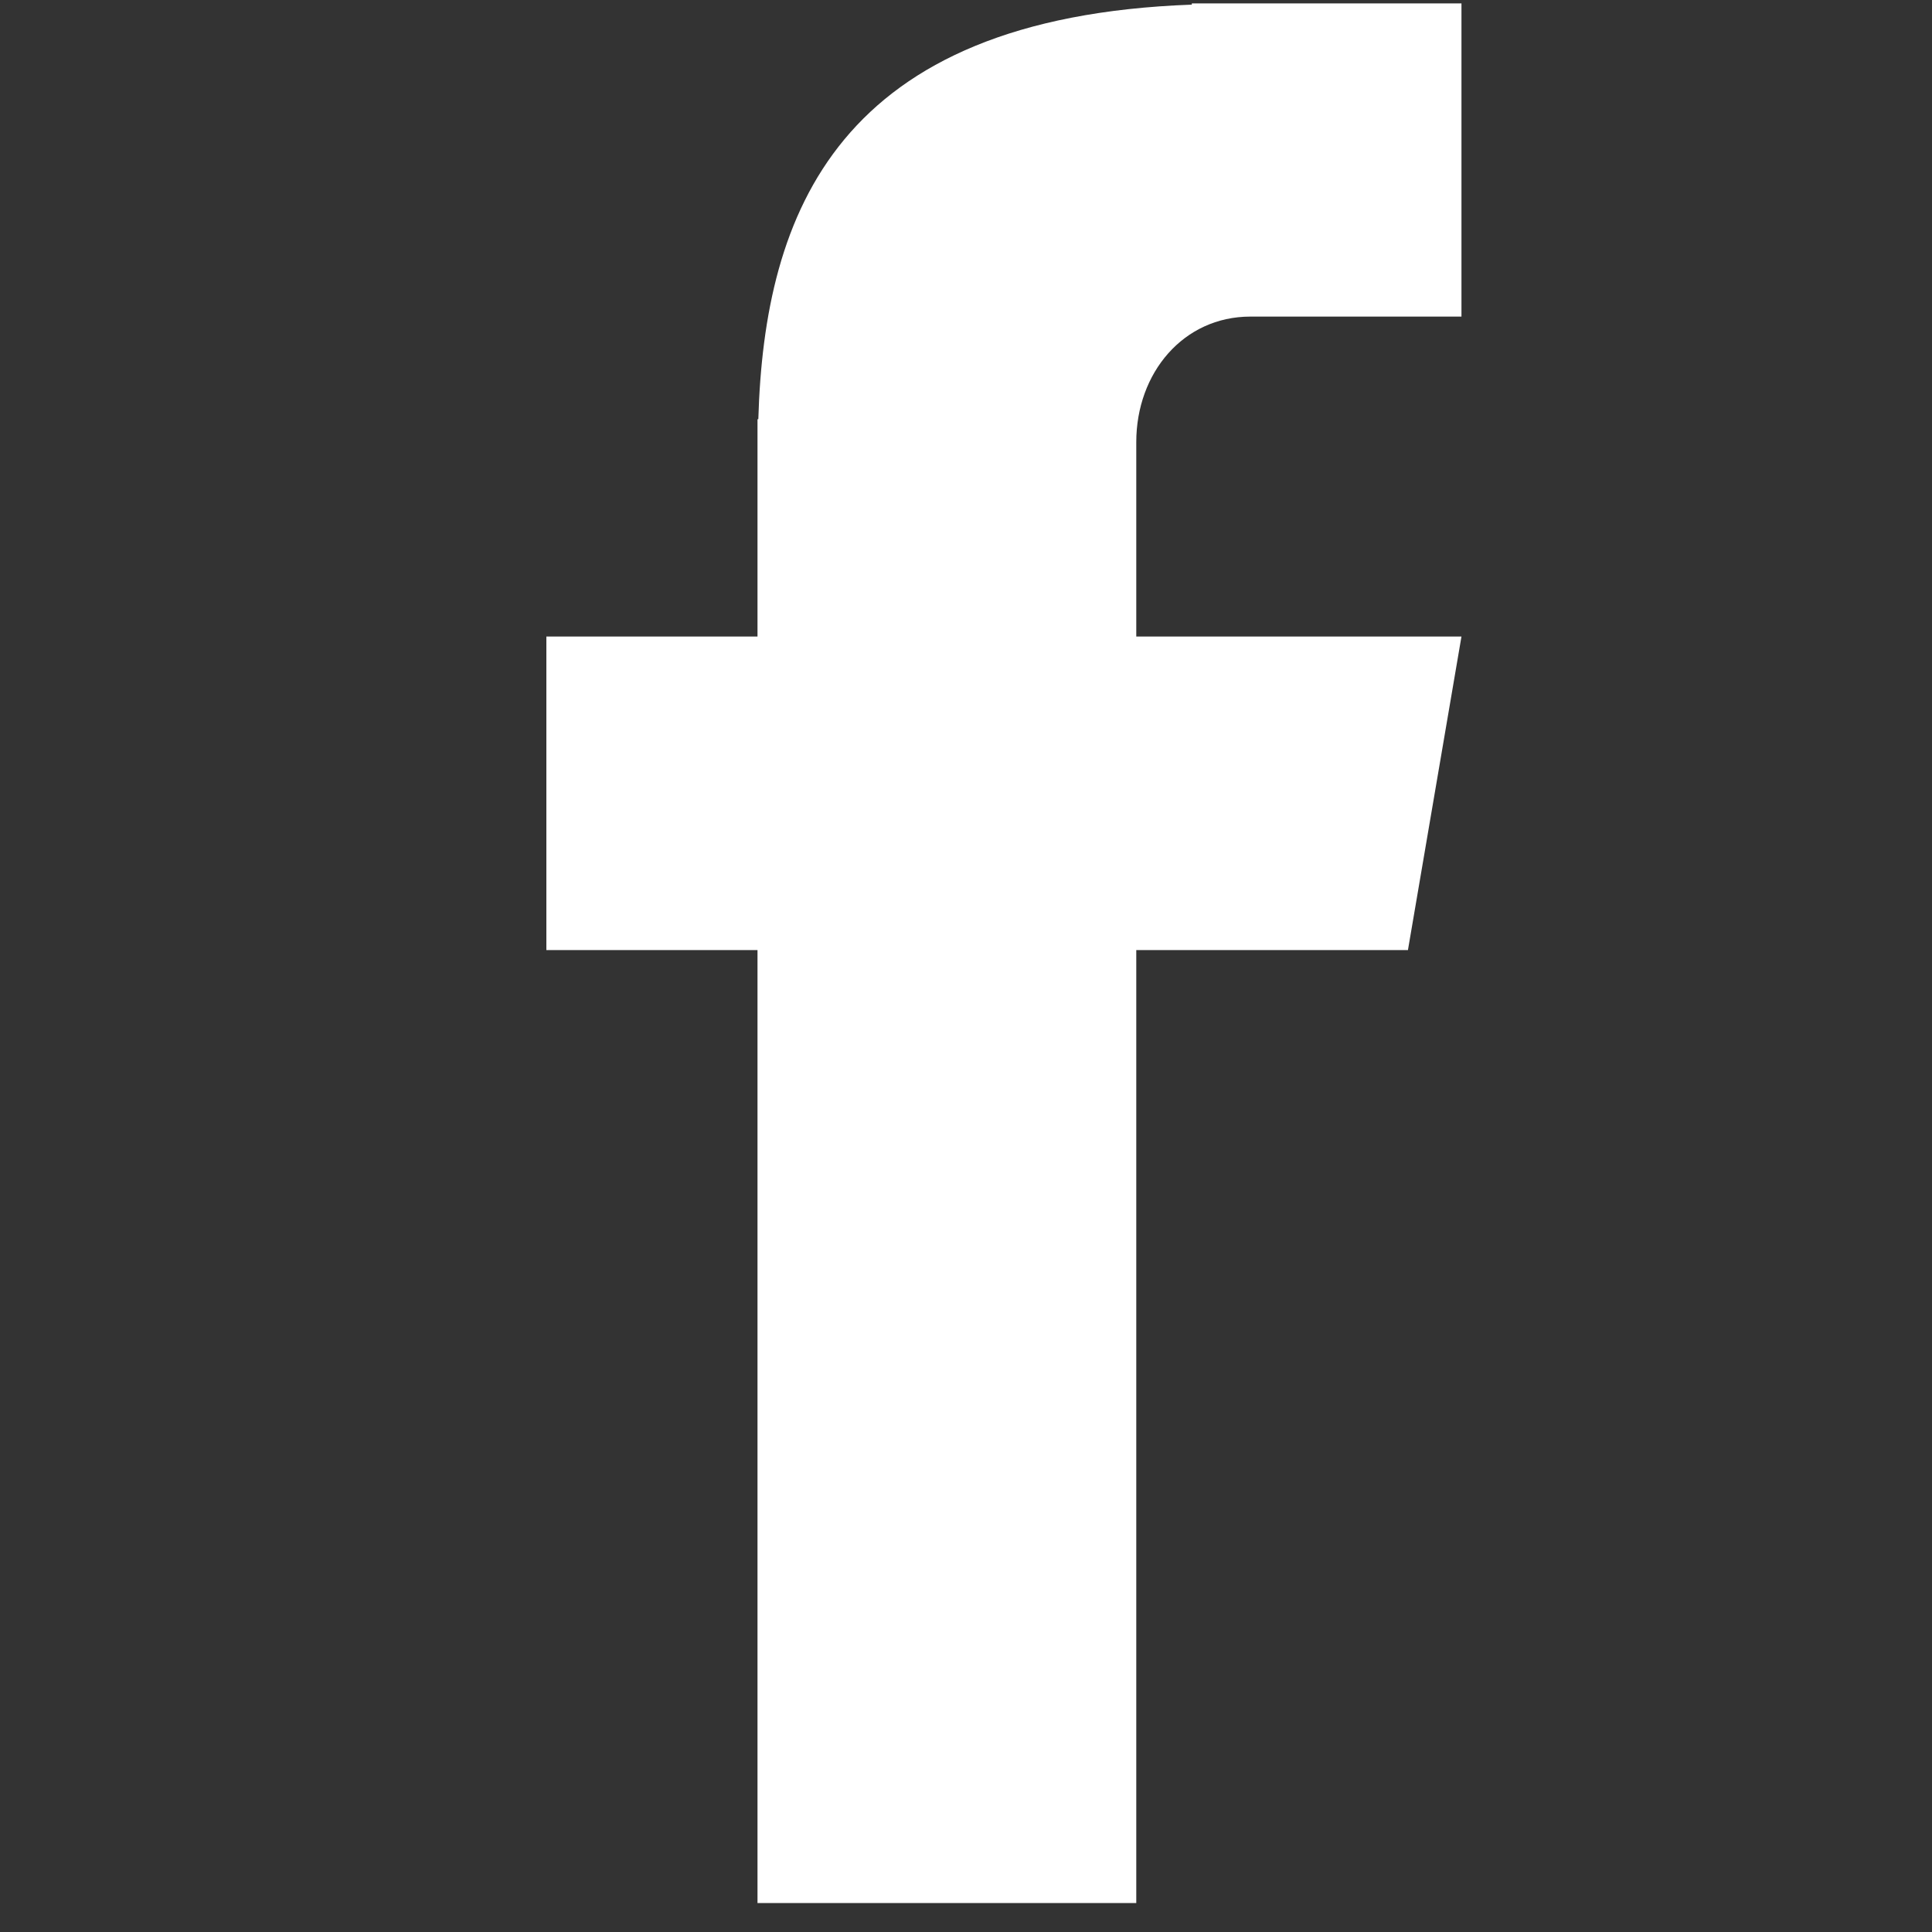 <svg xmlns="http://www.w3.org/2000/svg" xmlns:xlink="http://www.w3.org/1999/xlink" width="50" zoomAndPan="magnify" viewBox="0 0 37.5 37.5" height="50" preserveAspectRatio="xMidYMid meet" version="1.0"><rect x="0" y="0" width="37.5" height="37.5" fill="#333333" stroke="none"/><defs><clipPath id="a9f84d81f0"><path d="M 10.605 0 L 28.367 0 L 28.367 37 L 10.605 37 Z M 10.605 0 " clip-rule="nonzero"/></clipPath></defs><g clip-path="url(#a9f84d81f0)"><path fill="#ffffff" d="M 24.27 6.145 L 28.367 6.145 L 28.367 0.066 L 23.133 0.066 L 23.133 0.09 C 16.254 0.34 14.836 4.129 14.719 8.137 L 14.703 8.137 L 14.703 12.355 L 10.605 12.355 L 10.605 18.441 L 14.703 18.441 L 14.703 36.938 L 22.055 36.938 L 22.055 18.441 L 27.328 18.441 L 28.367 12.355 L 22.055 12.355 L 22.055 8.582 C 22.055 7.238 22.969 6.145 24.27 6.145 Z M 24.27 6.145 " fill-opacity="1" fill-rule="nonzero"/></g></svg>